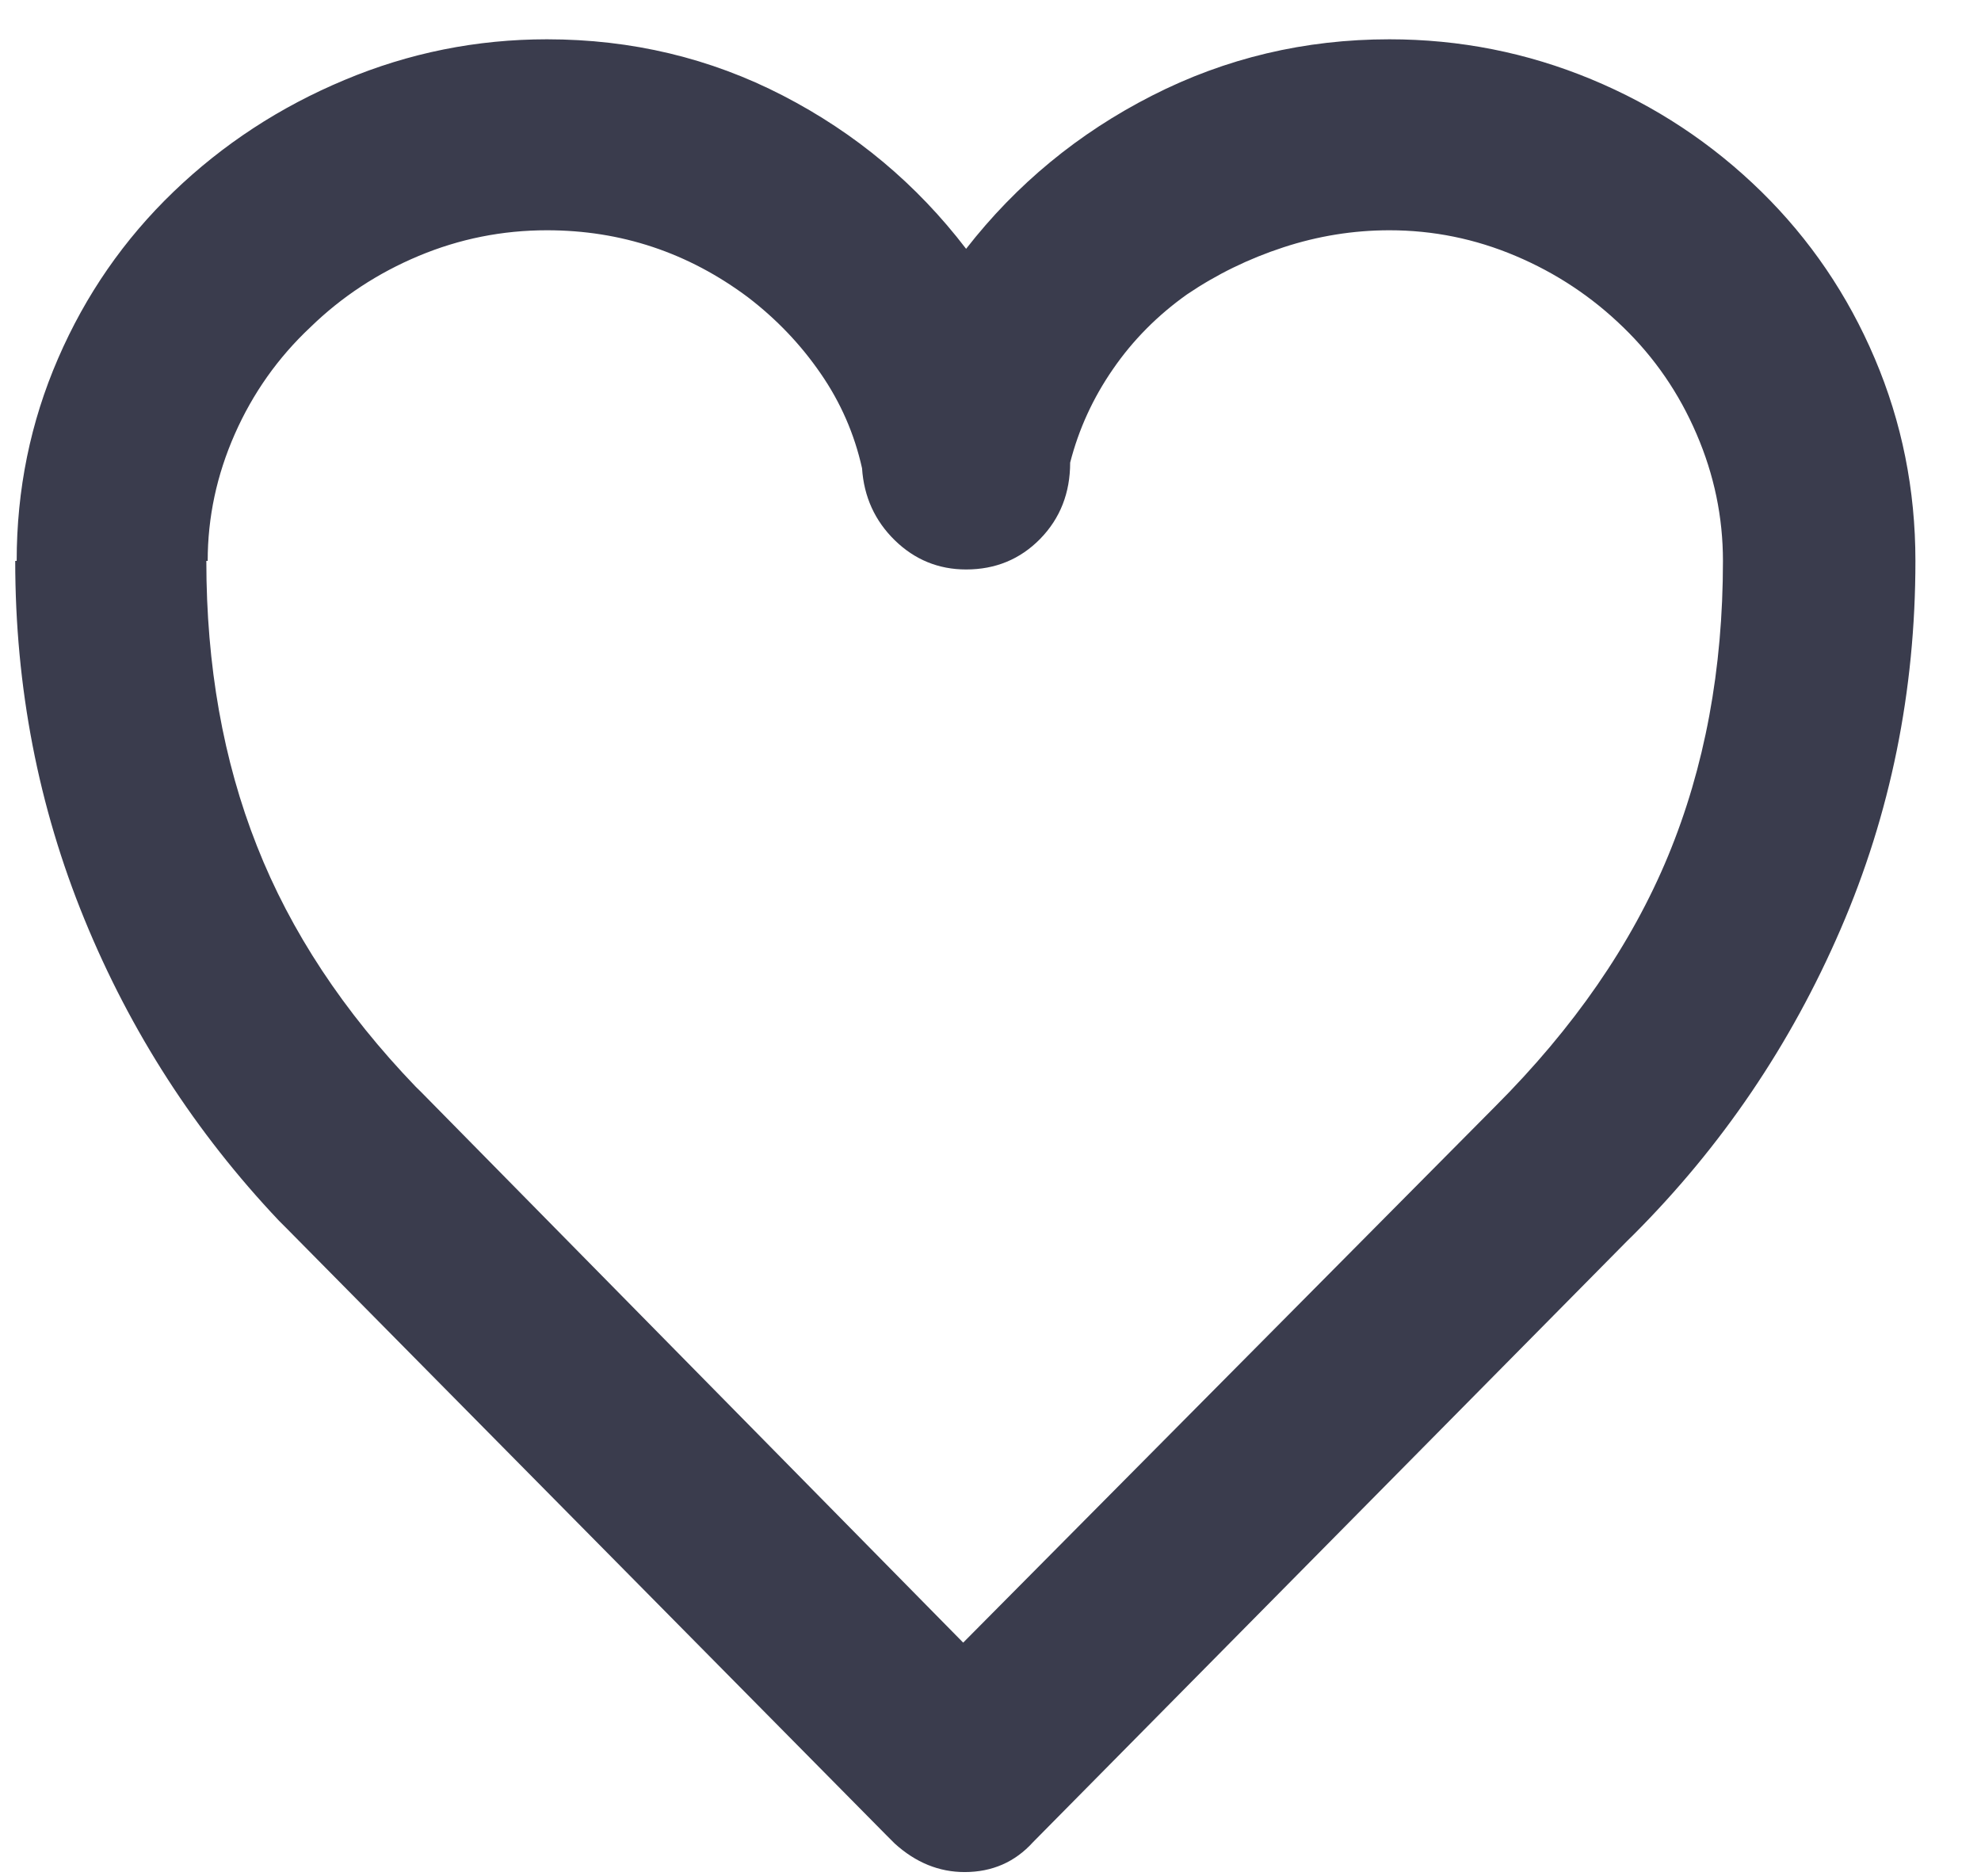 <?xml version="1.0" encoding="UTF-8"?>
<svg width="19px" height="18px" viewBox="0 0 19 18" version="1.1" xmlns="http://www.w3.org/2000/svg" xmlns:xlink="http://www.w3.org/1999/xlink">
    <!-- Generator: Sketch 48.2 (47327) - http://www.bohemiancoding.com/sketch -->
    <title>7</title>
    <desc>Created with Sketch.</desc>
    <defs></defs>
    <g id="⚙️/Active" stroke="none" stroke-width="1" fill="none" fill-rule="evenodd" transform="translate(-223, -207)">
        <g id="Group-2" transform="translate(20, 203)" fill="#3A3C4D">
            <path d="M212.252,21.959 C212.006,21.959 211.783,21.868 211.582,21.686 L211.5,21.604 L205.744,15.779 L205.676,15.711 C204.874,14.863 204.252,13.899 203.81,12.819 C203.368,11.739 203.146,10.593 203.146,9.381 L203.16,9.381 C203.16,8.697 203.292,8.05 203.557,7.439 C203.821,6.829 204.19,6.296 204.664,5.84 C205.138,5.384 205.685,5.026 206.305,4.767 C206.924,4.507 207.572,4.377 208.246,4.377 C209.057,4.377 209.812,4.557 210.509,4.917 C211.206,5.277 211.792,5.767 212.266,6.387 C212.749,5.767 213.343,5.277 214.05,4.917 C214.756,4.557 215.515,4.377 216.326,4.377 C217.001,4.377 217.646,4.505 218.261,4.76 C218.876,5.015 219.421,5.375 219.895,5.84 C220.359,6.296 220.722,6.829 220.981,7.439 C221.241,8.05 221.371,8.697 221.371,9.381 C221.371,10.63 221.132,11.808 220.653,12.915 C220.175,14.022 219.512,15 218.664,15.848 L218.609,15.902 L212.908,21.672 C212.735,21.863 212.516,21.959 212.252,21.959 Z M217.338,14.617 C218.094,13.861 218.648,13.059 218.999,12.211 C219.35,11.363 219.525,10.42 219.525,9.381 C219.525,8.962 219.441,8.556 219.272,8.164 C219.104,7.772 218.869,7.43 218.568,7.139 C218.268,6.847 217.924,6.619 217.536,6.455 C217.149,6.291 216.745,6.209 216.326,6.209 C215.98,6.209 215.64,6.264 215.308,6.373 C214.975,6.482 214.667,6.633 214.385,6.824 C214.102,7.025 213.865,7.264 213.674,7.542 C213.482,7.82 213.346,8.118 213.264,8.438 C213.264,8.729 213.168,8.973 212.977,9.169 C212.785,9.365 212.548,9.463 212.266,9.463 C212.001,9.463 211.773,9.369 211.582,9.183 C211.391,8.996 211.286,8.766 211.268,8.492 C211.195,8.164 211.063,7.861 210.871,7.583 C210.68,7.305 210.447,7.061 210.174,6.852 C209.6,6.423 208.957,6.209 208.246,6.209 C207.818,6.209 207.408,6.291 207.016,6.455 C206.624,6.619 206.277,6.847 205.977,7.139 C205.667,7.43 205.425,7.772 205.252,8.164 C205.079,8.556 204.992,8.962 204.992,9.381 L204.979,9.381 C204.979,10.383 205.14,11.295 205.464,12.115 C205.787,12.936 206.296,13.706 206.988,14.426 L207.043,14.48 L212.238,19.758 L217.338,14.617 Z" id="7"></path>
        </g>
    </g>
</svg>